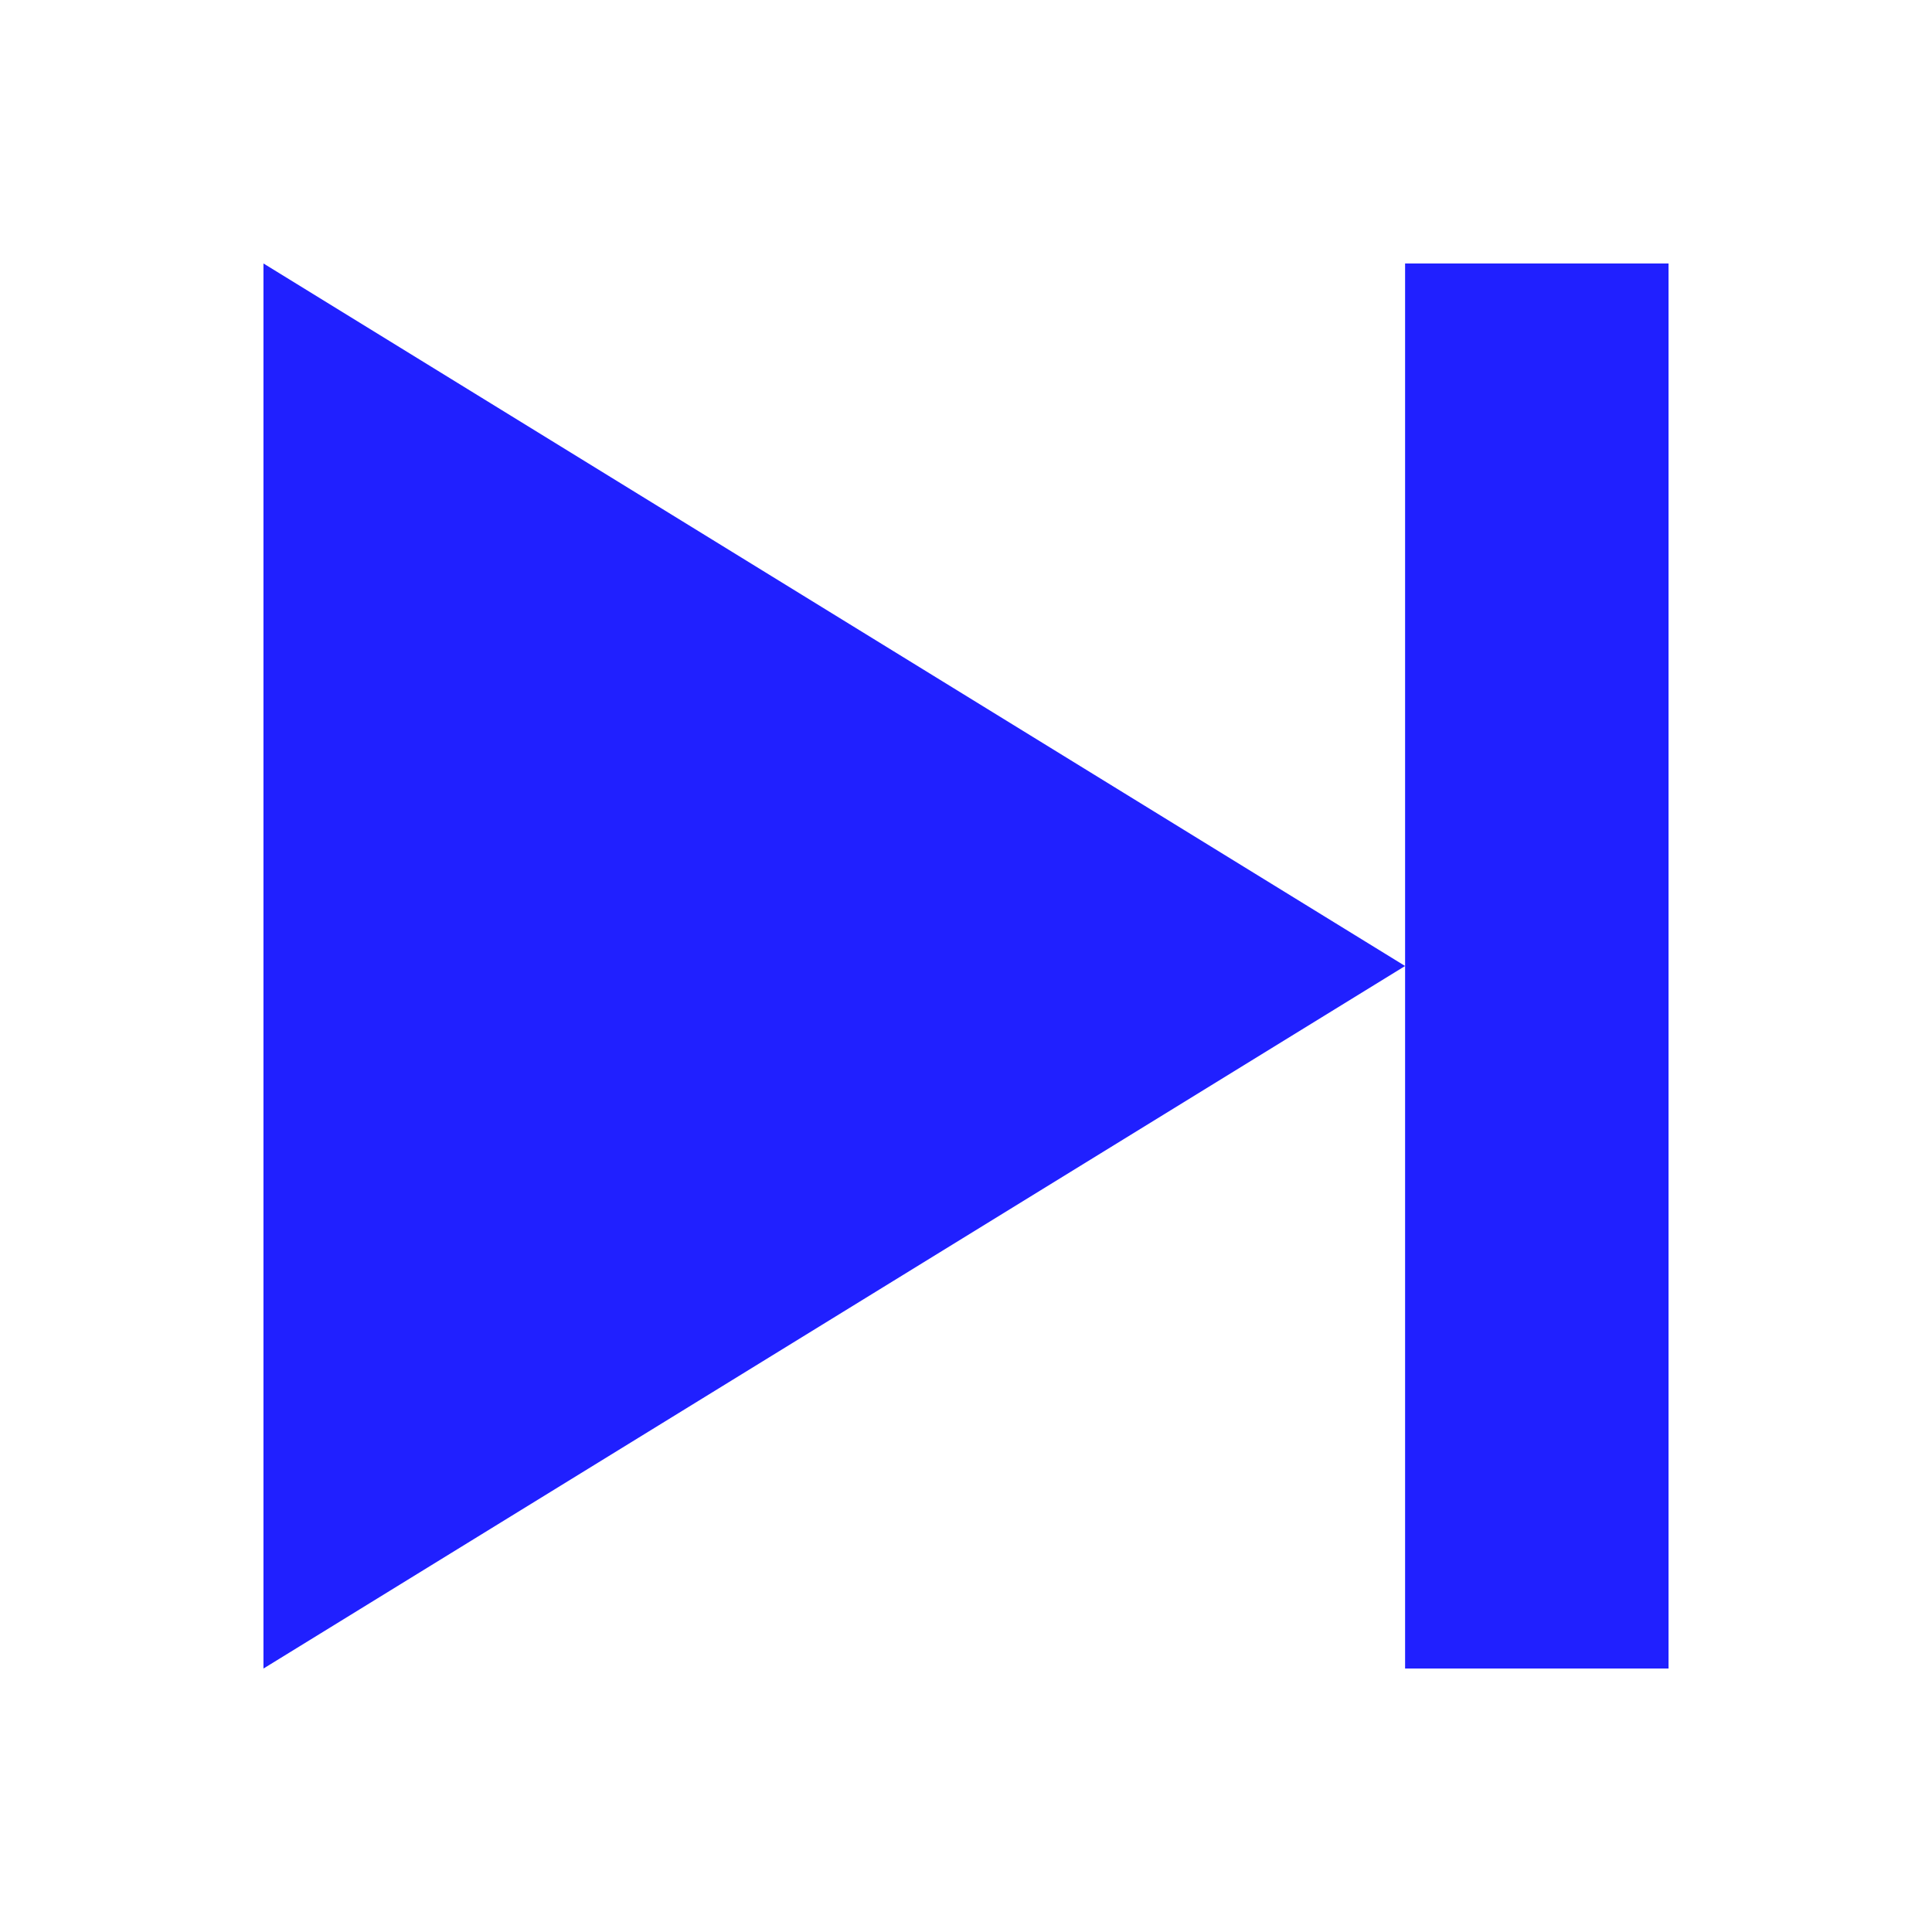 <?xml version="1.0" encoding="UTF-8" standalone="no"?>
<!-- Created with Inkscape (http://www.inkscape.org/) -->
<svg id="svg7229" xmlns:rdf="http://www.w3.org/1999/02/22-rdf-syntax-ns#" xmlns="http://www.w3.org/2000/svg" height="22" width="22" version="1.0" xmlns:cc="http://creativecommons.org/ns#" xmlns:dc="http://purl.org/dc/elements/1.1/">
    <defs id="defs3615">
        <style id="current-color-scheme" type="text/css">
            .ColorScheme-Text {
            color:#0000FF;
            }
            .ColorScheme-Background{
            color:#E9E8E8;
            }
            .ColorScheme-ViewText {
            color:#31363b;
            }
            .ColorScheme-ViewBackground{
            color:#ffffff;
            }
            .ColorScheme-ViewHover {
            color:#000000;
            }
            .ColorScheme-ViewFocus{
            color:#5a5a5a;
            }
            .ColorScheme-ButtonText {
            color:#31363b;
            }
            .ColorScheme-ButtonBackground{
            color:#E9E8E8;
            }
            .ColorScheme-ButtonHover {
            color:#1489ff;
            }
            .ColorScheme-ButtonFocus{
            color:#2B74C7;
            }
        </style>
    </defs>
    <g id="media-playback-start" transform="translate(66,44)">
        <rect id="rect3387" style="opacity:.25;fill:none" height="22" width="22" y="-77" x="-66"/>
        <path id="path3395" style="fill:currentColor;opacity:.875" d="m-47-66-14-8v16z" class="ColorScheme-Text"/>
    </g>
    <g id="media-playback-pause" transform="translate(66,44)">
        <rect id="rect3385" style="opacity:.25;fill:none" height="22" width="22" y="-77" x="-33"/>
        <path id="rect4199" d="m-20-74h6v16h-6zm-10 0h6v16h-6z" style="fill:currentColor;opacity:.875" class="ColorScheme-Text"/>
    </g>
    <g id="media-playback-stop" transform="translate(66,44)">
        <rect id="rect3383" style="opacity:.25;fill:none" height="22" width="22" y="-77" x="0"/>
        <rect id="rect4201" style="fill:currentColor;opacity:.875" class="ColorScheme-Text" width="16" y="-74" x="3" height="16"/>
    </g>
    <g id="media-skip-forward" transform="translate(66,44)">
        <rect id="rect3381" style="opacity:.25;fill:none" height="22" width="22" y="-44" x="-66"/>
        <path id="rect4207" d="m-50-41h3v16h-3zm-13 16v-16l13 8z" style="fill:currentColor;opacity:.875" class="ColorScheme-Text"/>
    </g>
    <g id="media-seek-forward" transform="translate(66,44)">
        <rect id="rect3379" style="opacity:.25;fill:none" height="22" width="22" y="-44" x="-33"/>
        <path id="path4211" d="m-22-25v-16l8 8zm-8 0v-16l8 8z" style="fill:currentColor;opacity:.875" class="ColorScheme-Text"/>
    </g>
    <g id="media-eject" transform="translate(66,44)">
        <rect id="rect3377" style="opacity:.25;fill:none" height="22" width="22" y="-44" x="0"/>
        <path id="rect4215" d="m3-30h16v3h-16zm0-2 8-8 8 8z" style="fill:currentColor;opacity:.875" class="ColorScheme-Text"/>
    </g>
    <g id="media-skip-backward" transform="translate(66,44)">
        <rect id="rect3389" style="opacity:.25;fill:none" height="22" width="22" y="-110" x="0"/>
        <path id="rect4219" style="fill:currentColor;opacity:.875" d="m-6-107h3v16h-3zm-13 16v-16l13 8z" transform="scale(-1,1)" class="ColorScheme-Text"/>
    </g>
    <g id="media-seek-backward" transform="translate(66,44)">
        <rect id="rect3391" style="opacity:.25;fill:none" height="22" width="22" y="-110" x="-33"/>
        <path id="path4223" d="m-22-91v-16l-8 8zm8 0v-16l-8 8z" style="fill:currentColor;opacity:.875" class="ColorScheme-Text"/>
    </g>
    <g id="media-record" transform="translate(66,44)">
        <rect id="rect3393" style="opacity:.25;fill:none" height="22" width="22" y="-110" x="-66"/>
        <circle id="path4225" style="fill:#ff3721" cy="-99" cx="-55" r="7" class="ColorScheme-Text"/>
    </g>
</svg>
